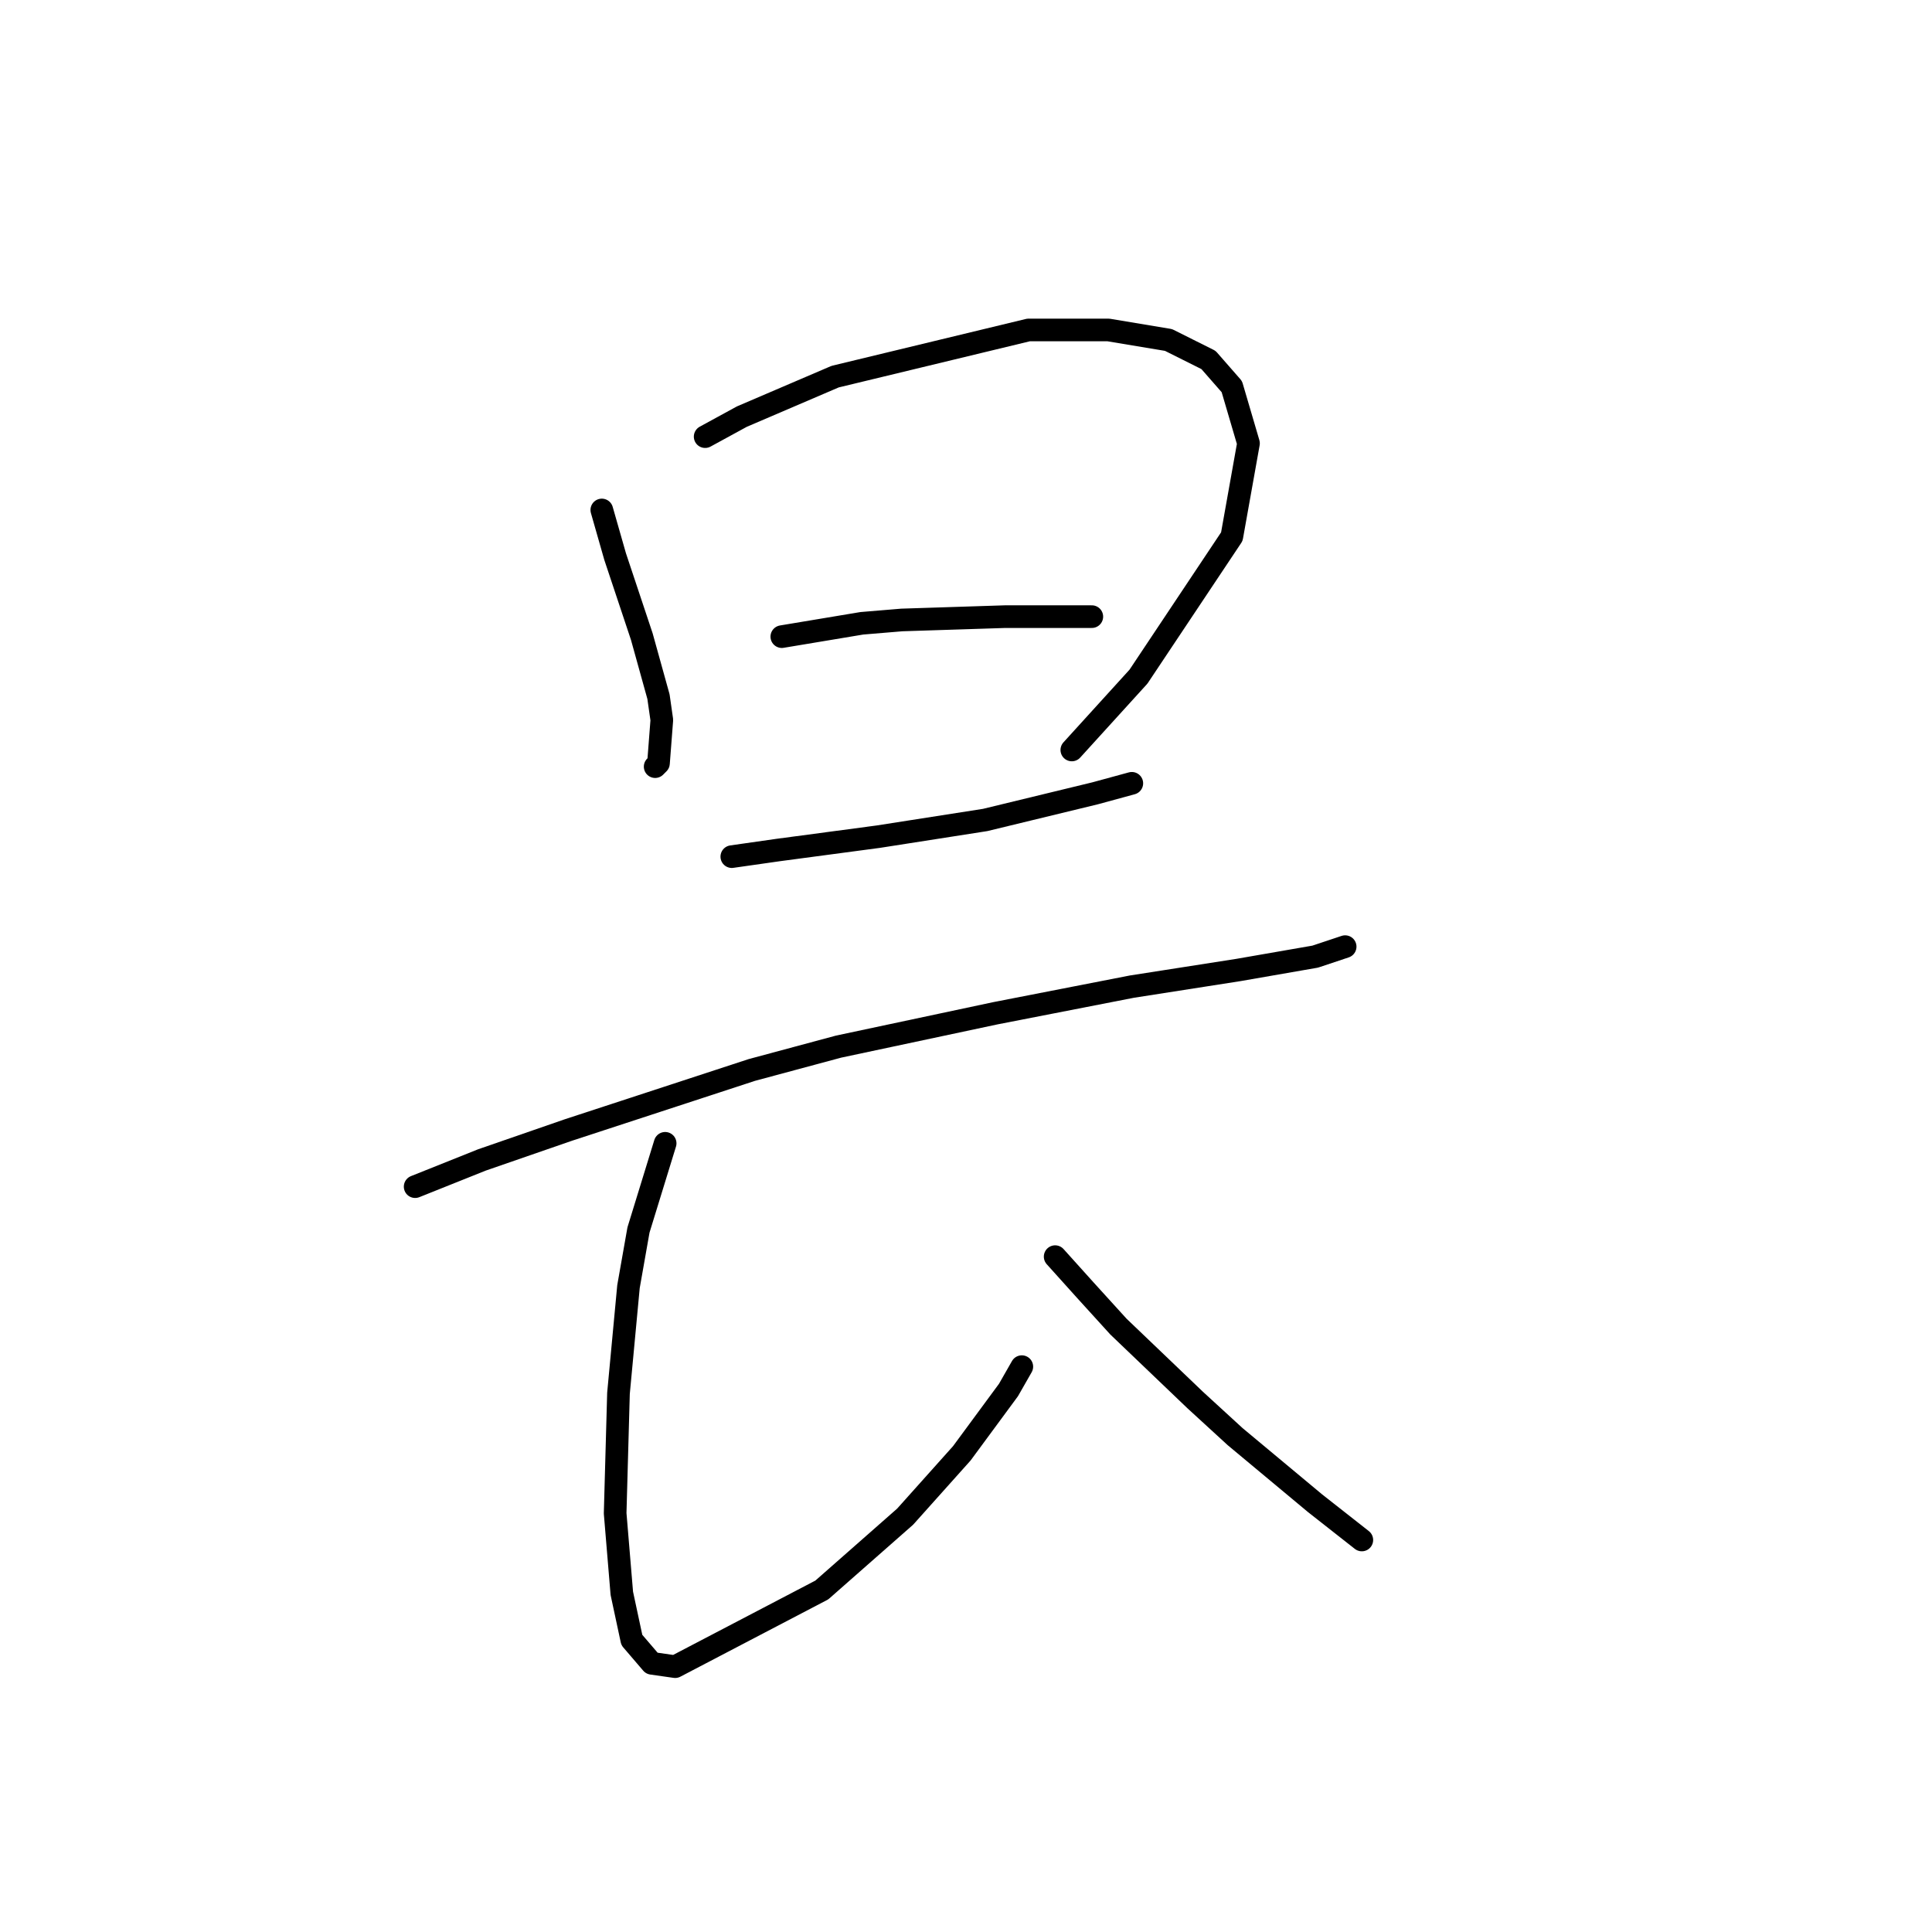 <?xml version="1.0" standalone="no"?>
    <svg width="256" height="256" xmlns="http://www.w3.org/2000/svg" version="1.1">
    <polyline stroke="black" stroke-width="3" stroke-linecap="round" fill="transparent" stroke-linejoin="round" points="79.743 67.574 81.51 73.757 85.044 84.358 87.252 92.308 87.694 95.4 87.252 101.142 86.811 101.584 86.811 101.584 " />
        <polyline stroke="black" stroke-width="3" stroke-linecap="round" fill="transparent" stroke-linejoin="round" points="93.436 57.857 98.294 55.206 110.662 49.906 136.28 43.723 146.88 43.723 154.831 45.048 160.131 47.698 163.223 51.231 165.431 58.74 163.223 71.107 150.855 89.658 142.022 99.375 142.022 99.375 " />
        <polyline stroke="black" stroke-width="3" stroke-linecap="round" fill="transparent" stroke-linejoin="round" points="103.595 84.358 108.895 83.475 114.195 82.591 119.496 82.149 133.188 81.708 140.255 81.708 144.672 81.708 144.672 81.708 " />
        <polyline stroke="black" stroke-width="3" stroke-linecap="round" fill="transparent" stroke-linejoin="round" points="96.969 113.509 103.153 112.626 109.778 111.743 116.404 110.859 130.538 108.651 145.113 105.117 149.972 103.792 149.972 103.792 " />
        <polyline stroke="black" stroke-width="3" stroke-linecap="round" fill="transparent" stroke-linejoin="round" points="55.009 157.237 63.843 153.703 75.327 149.728 99.62 141.777 111.103 138.686 131.863 134.269 149.972 130.735 164.106 128.527 174.265 126.76 178.24 125.435 178.24 125.435 " />
        <polyline stroke="black" stroke-width="3" stroke-linecap="round" fill="transparent" stroke-linejoin="round" points="88.136 151.495 84.602 162.979 83.277 170.487 81.952 184.621 81.51 200.522 82.394 211.123 83.719 217.306 86.369 220.398 89.461 220.84 108.895 210.681 119.937 200.964 127.446 192.572 133.63 184.18 135.396 181.088 135.396 181.088 " />
        <polyline stroke="black" stroke-width="3" stroke-linecap="round" fill="transparent" stroke-linejoin="round" points="139.813 166.512 143.788 170.929 148.205 175.788 158.364 185.505 163.664 190.363 174.265 199.197 180.449 204.056 180.449 204.056 " />
        </svg>